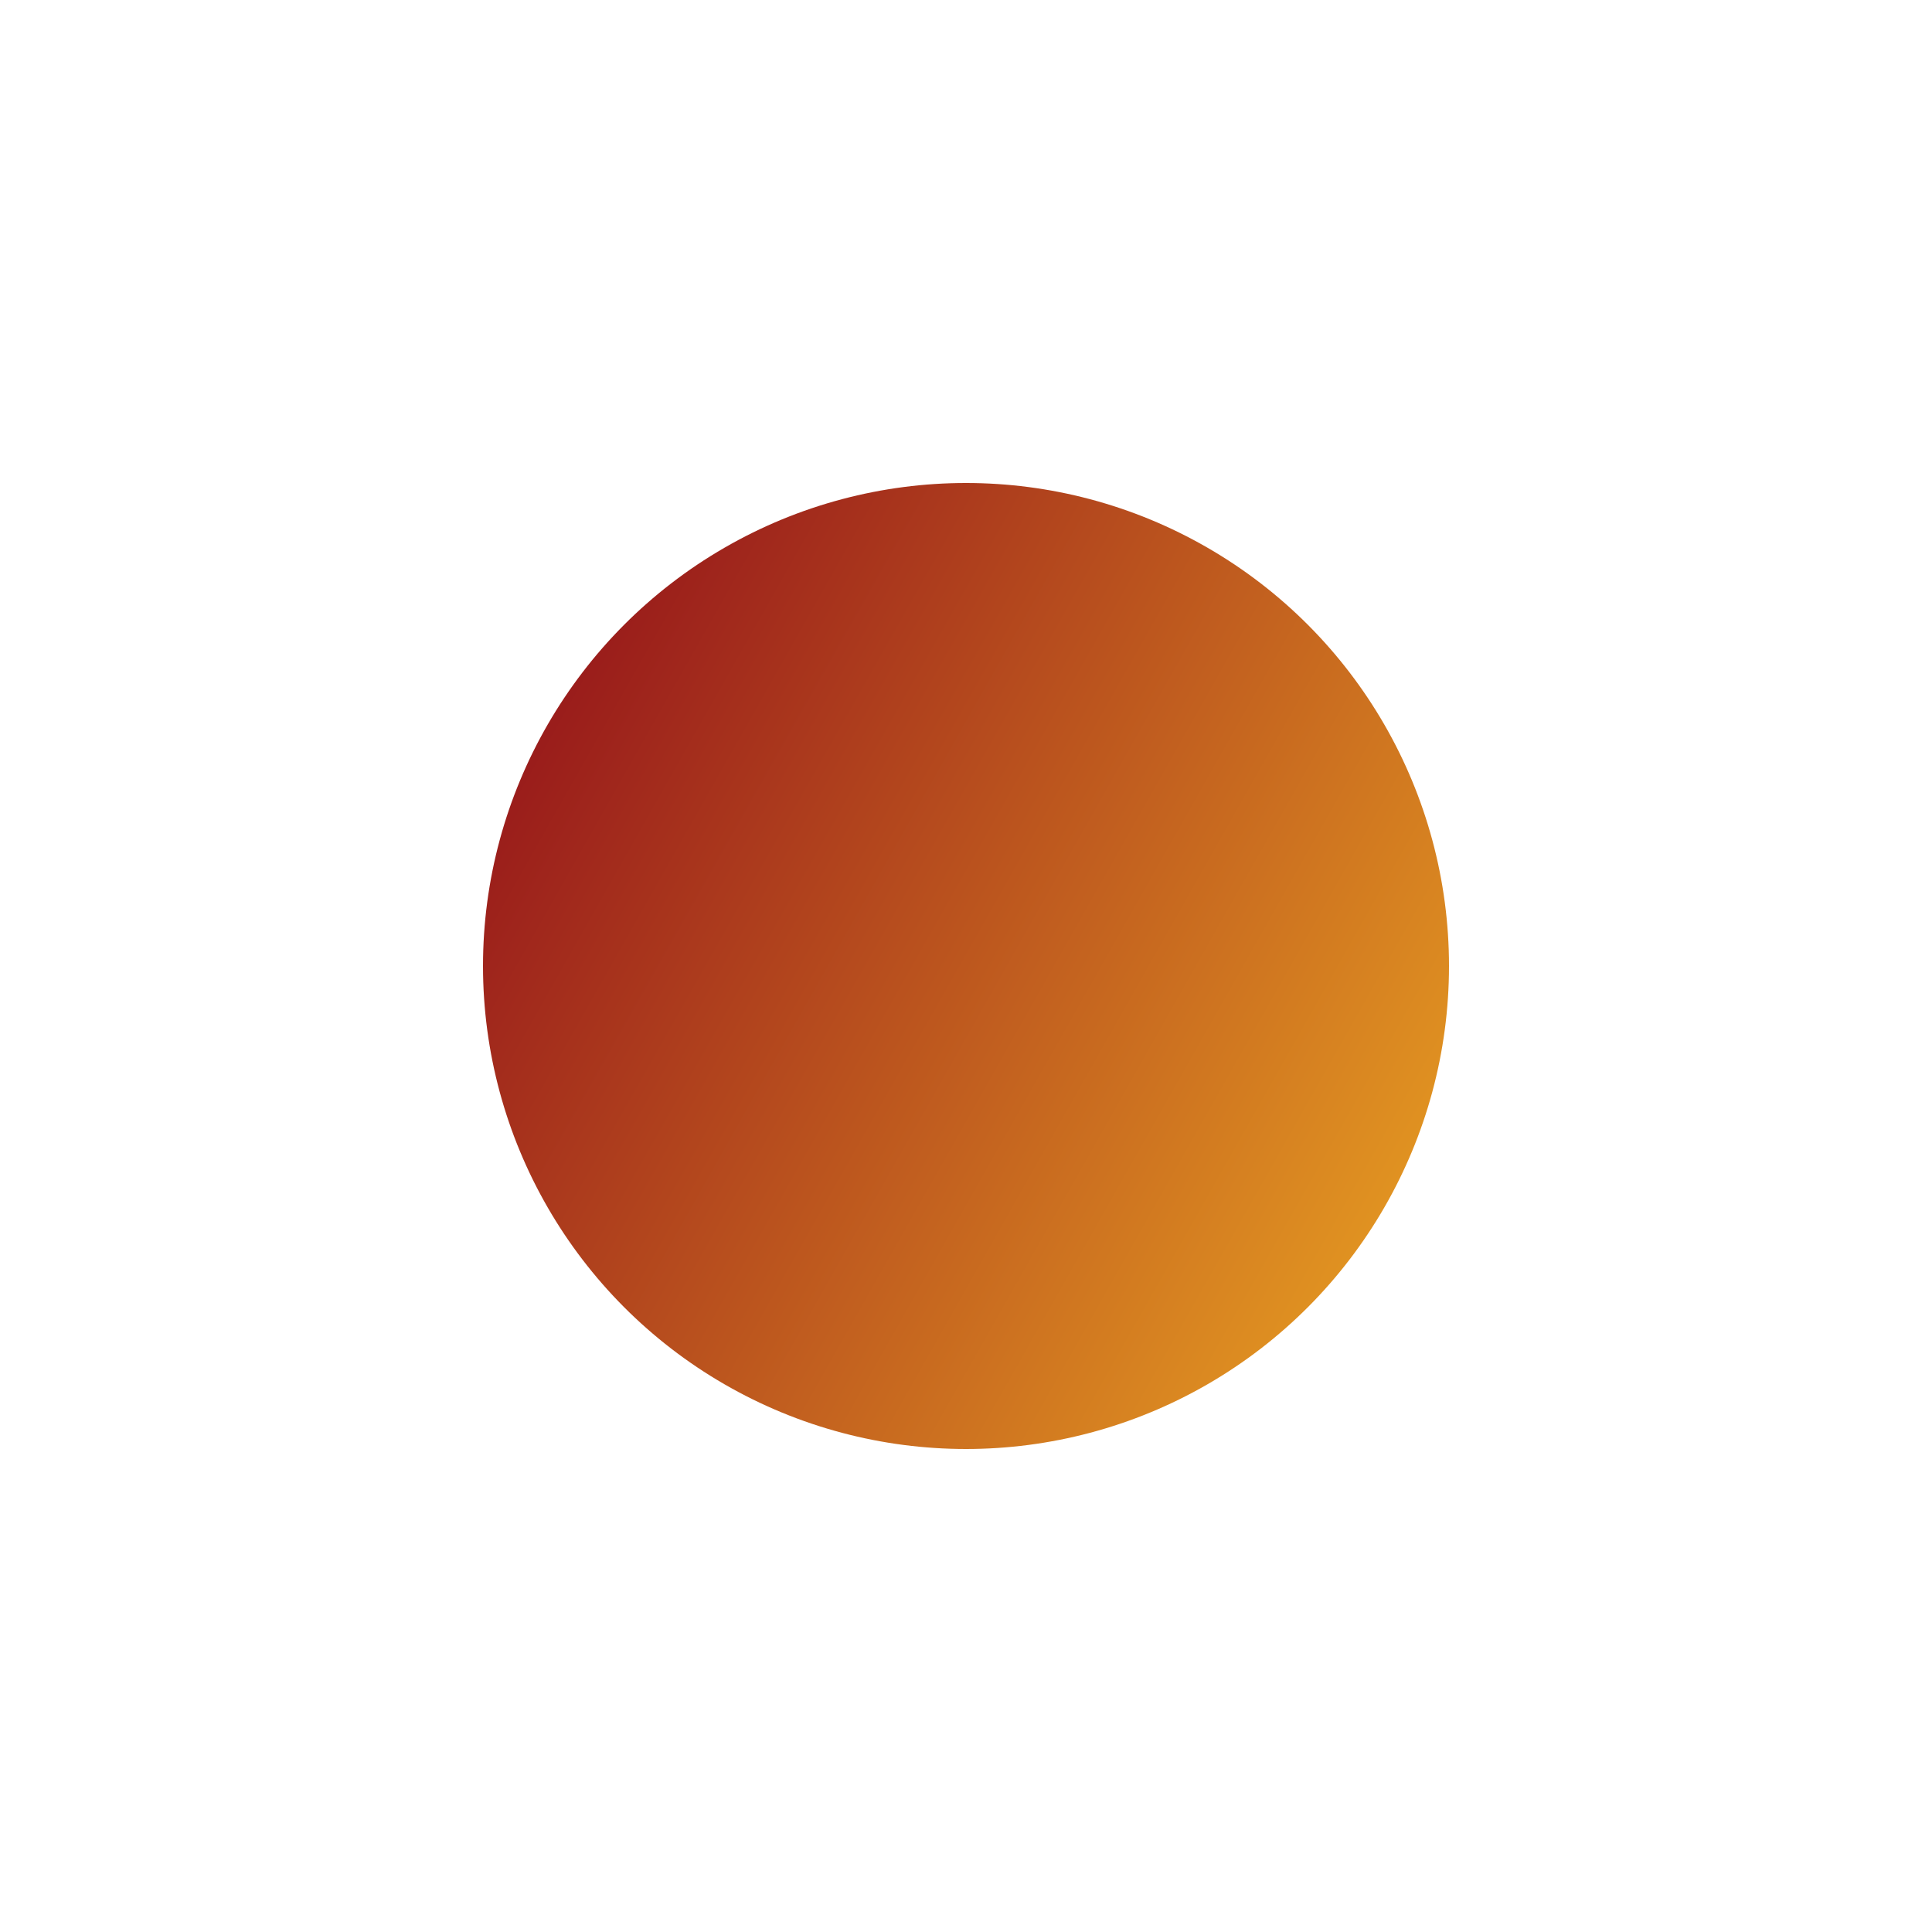 <svg id="ejnyckapAmh1" xmlns="http://www.w3.org/2000/svg" xmlns:xlink="http://www.w3.org/1999/xlink" viewBox="0 0 200 200" shape-rendering="geometricPrecision" text-rendering="geometricPrecision"><defs><filter id="ejnyckapAmh2-filter" x="-400%" width="600%" y="-400%" height="600%"><feGaussianBlur id="ejnyckapAmh2-filter-blur-0" stdDeviation="10,10" result="result"/></filter><linearGradient id="ejnyckapAmh2-fill" x1="0.075" y1="0.22" x2="1.28" y2="0.901" spreadMethod="pad" gradientUnits="objectBoundingBox" gradientTransform="translate(0 0)"><stop id="ejnyckapAmh2-fill-0" offset="0%" stop-color="#991b1b"/><stop id="ejnyckapAmh2-fill-1" offset="100%" stop-color="#fbbf24"/></linearGradient></defs><ellipse rx="50" ry="50" transform="translate(100 100)" filter="url(#ejnyckapAmh2-filter)" fill="url(#ejnyckapAmh2-fill)" stroke-width="0"/></svg>
<!-- loading blur circle -->